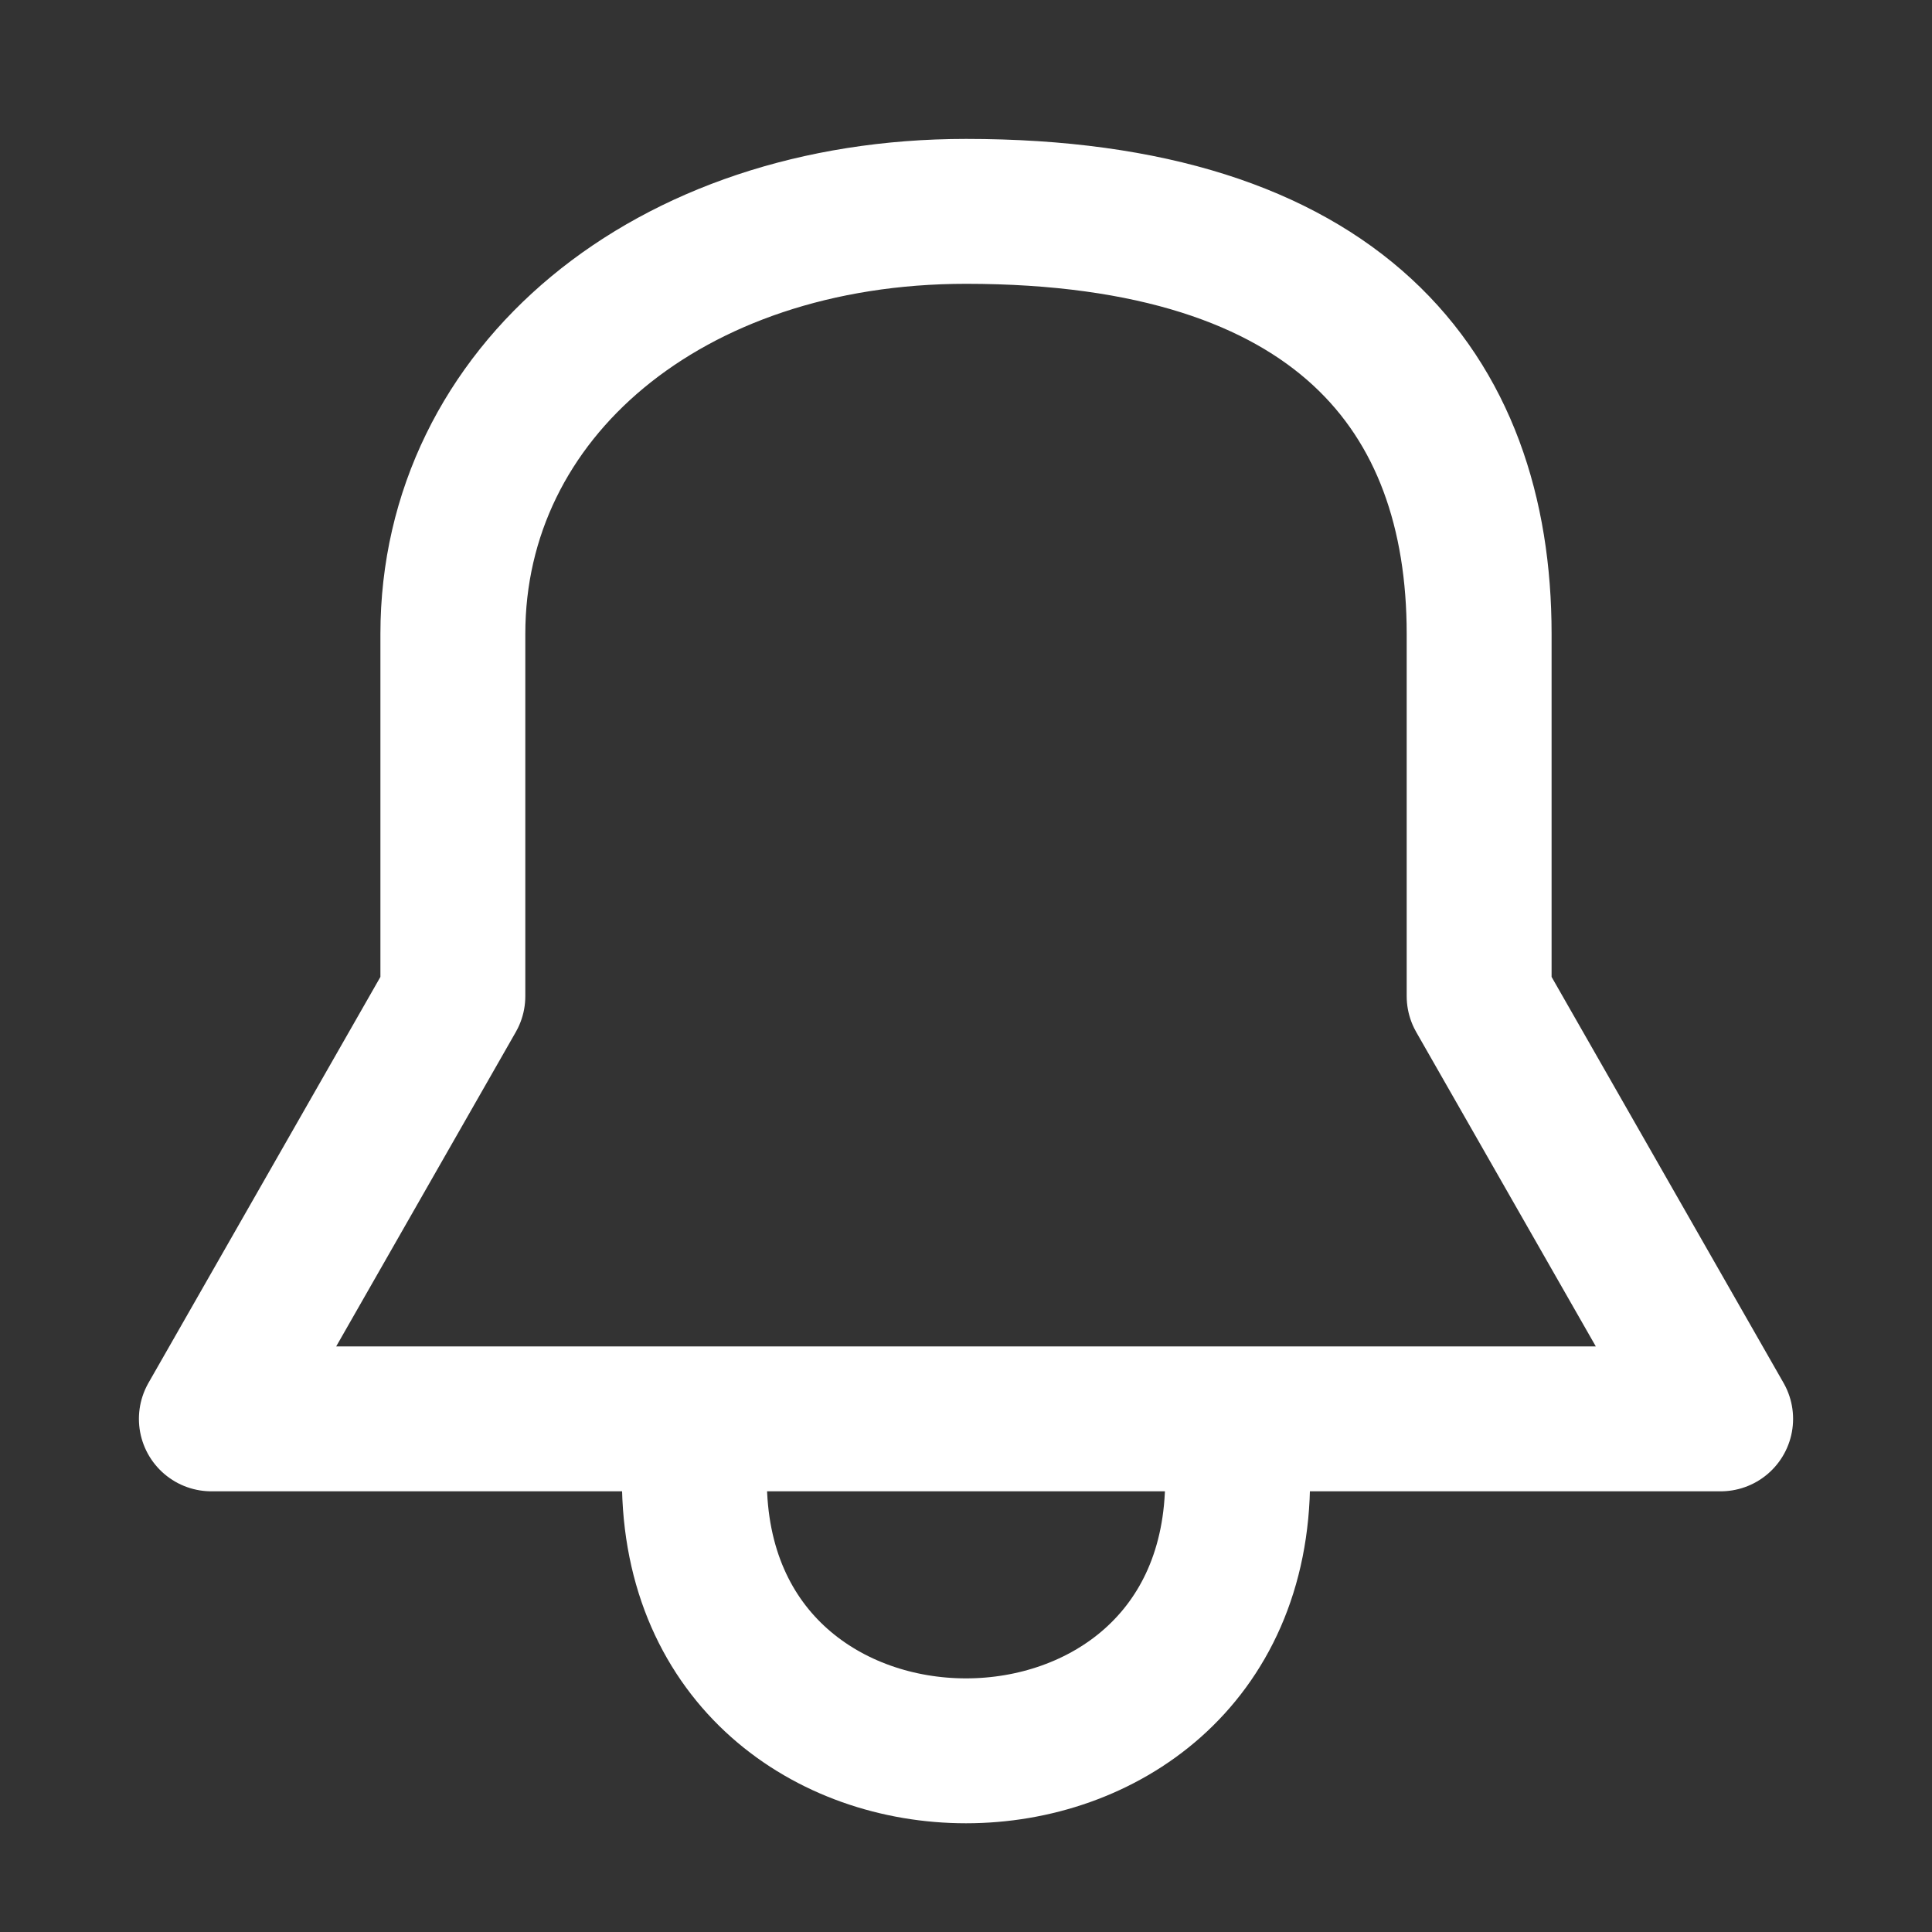 <svg width="20" height="20" viewBox="0 0 20 20" fill="none" xmlns="http://www.w3.org/2000/svg">
<rect x="0" y="0" width="20" height="20" fill="#333333" stroke="none"/>
<path d="M7.188 15.312C7.188 19.062 12.812 19.062 12.812 15.312M10 2.188C6.915 2.188 4.688 4.062 4.688 6.562V10.312L2.188 14.688H17.812L15.312 10.312V6.562C15.312 4.062 13.855 2.188 10 2.188Z" stroke="white" stroke-width="1.5" stroke-linecap="round" stroke-linejoin="round"/>
</svg>
